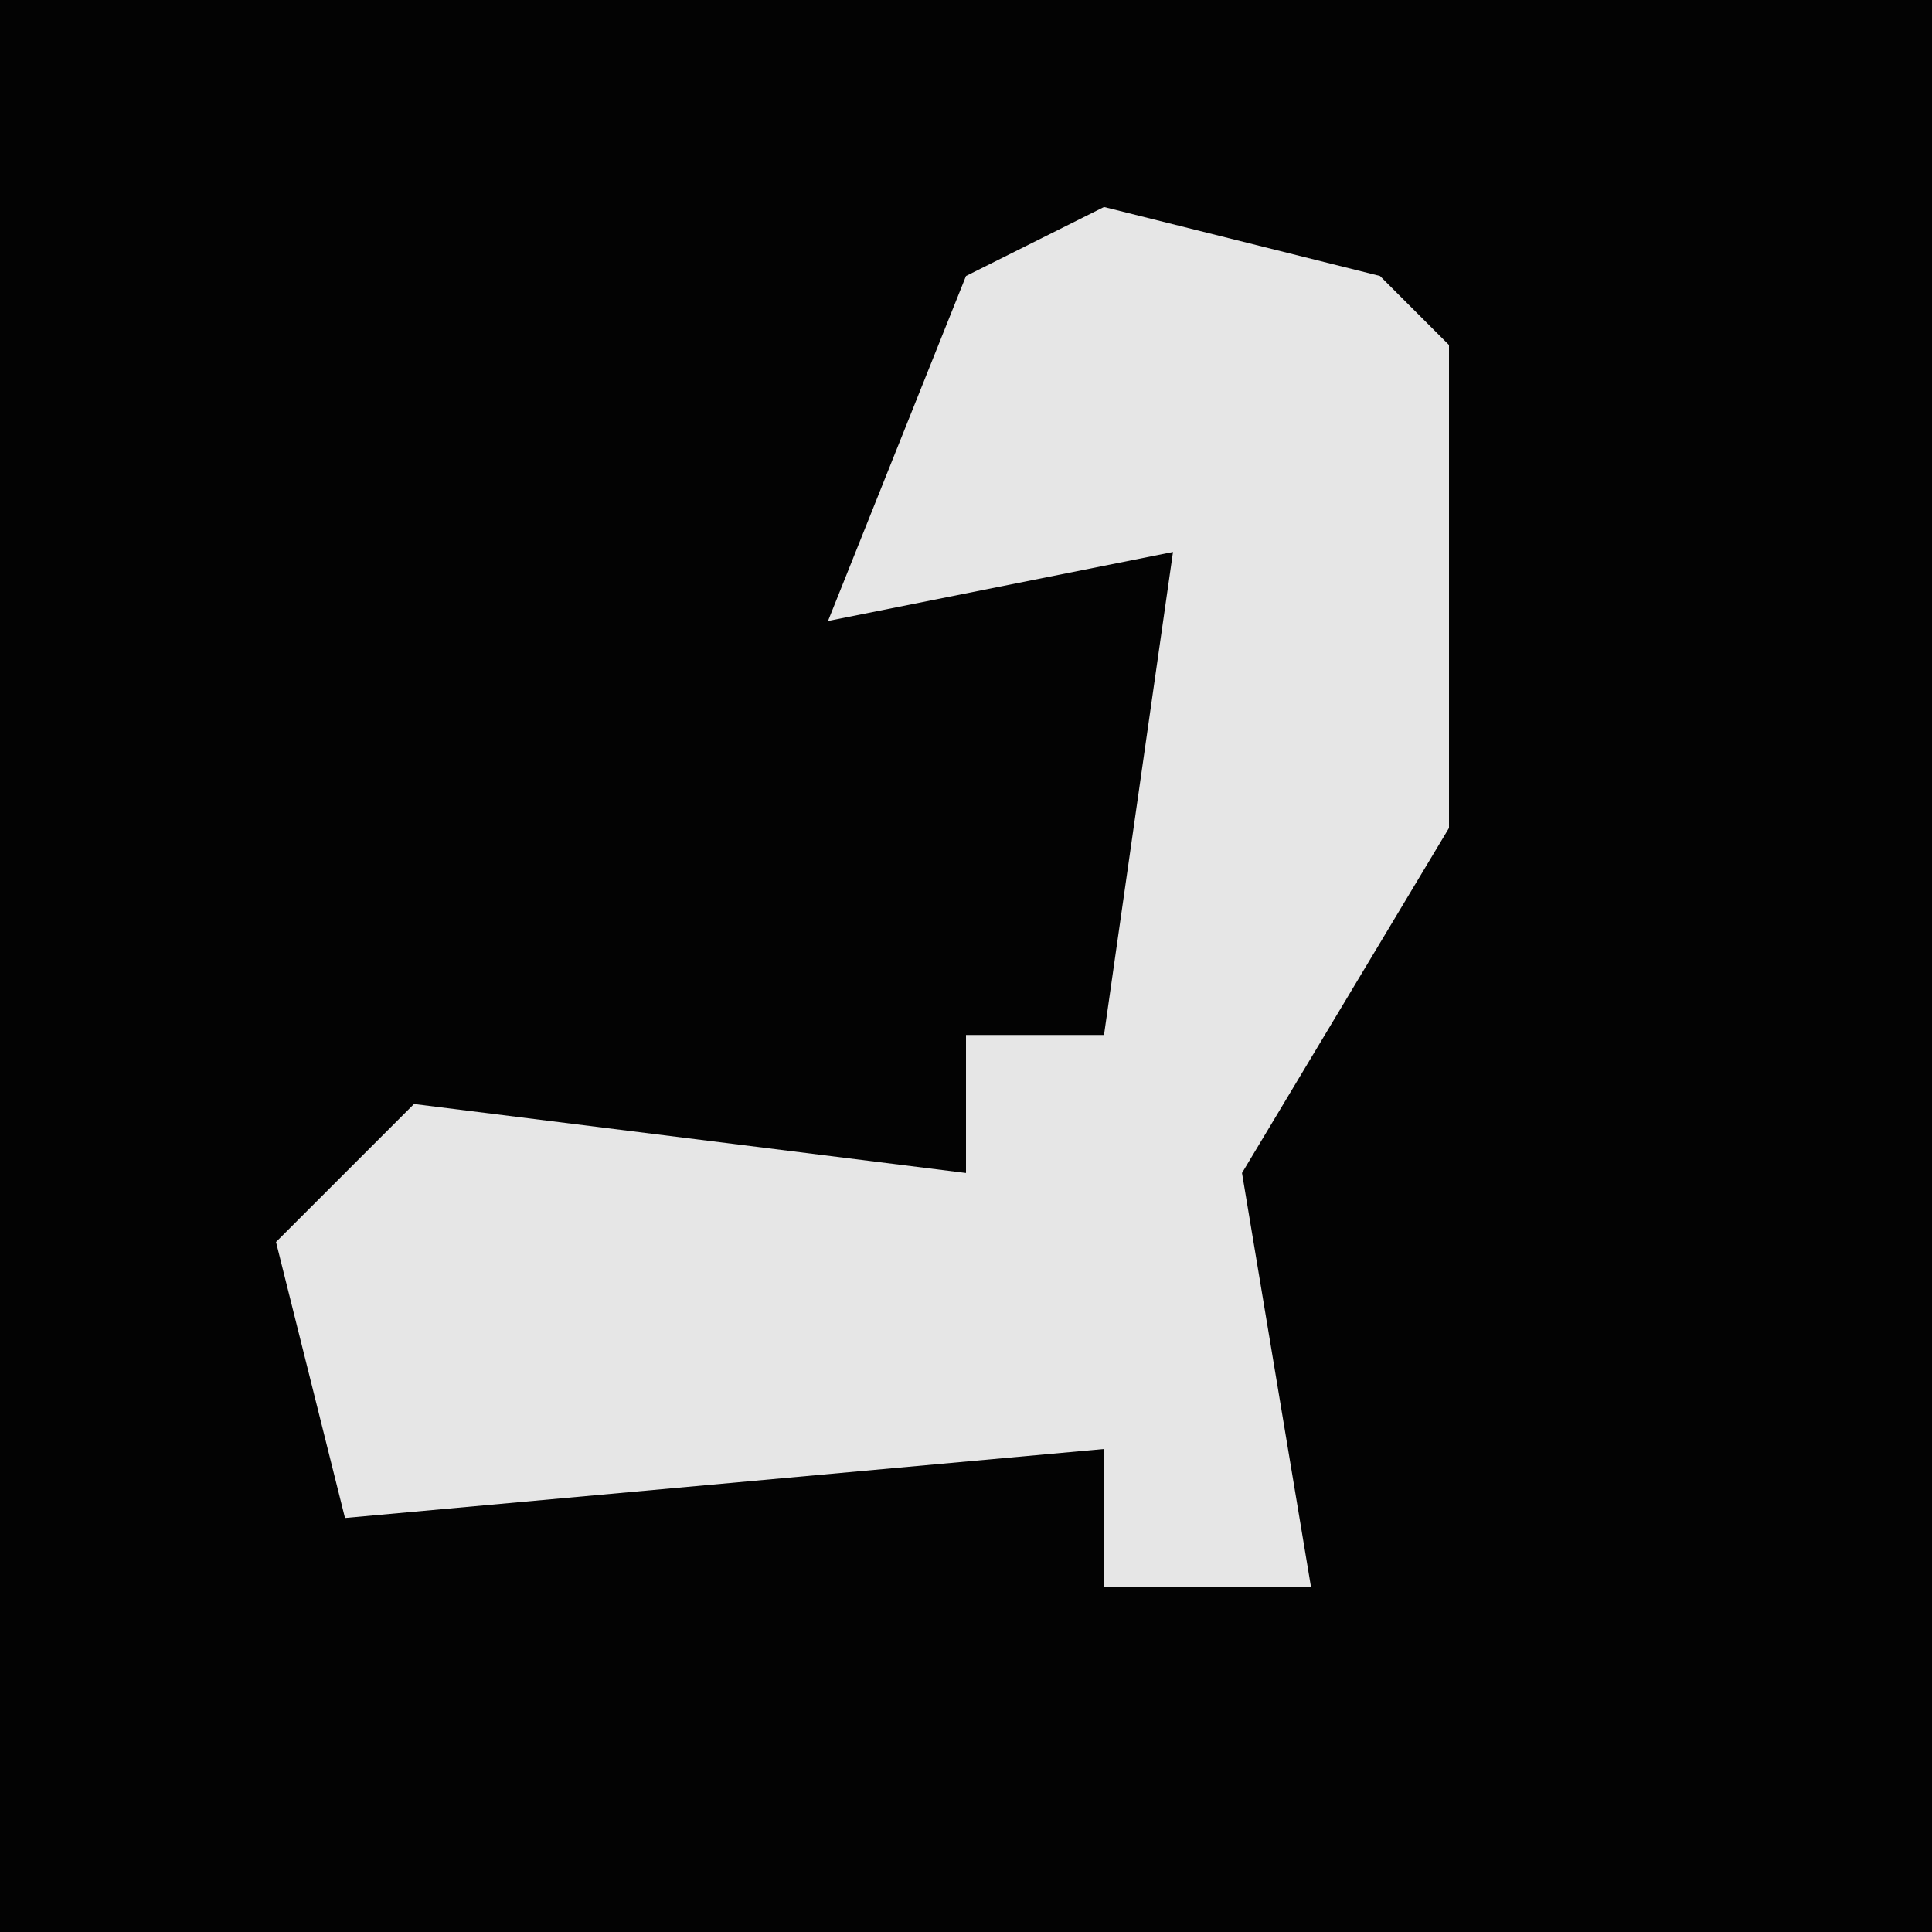 <?xml version="1.0" encoding="UTF-8"?>
<svg version="1.1" xmlns="http://www.w3.org/2000/svg" width="28" height="28">
<path d="M0,0 L28,0 L28,28 L0,28 Z " fill="#030303" transform="translate(0,0)"/>
<path d="M0,0 L4,1 L5,2 L5,9 L2,14 L3,20 L0,20 L0,18 L-11,19 L-12,15 L-10,13 L-2,14 L-2,12 L0,12 L1,5 L-4,6 L-2,1 Z " fill="#E6E6E6" transform="translate(16,3)"/>
</svg>
